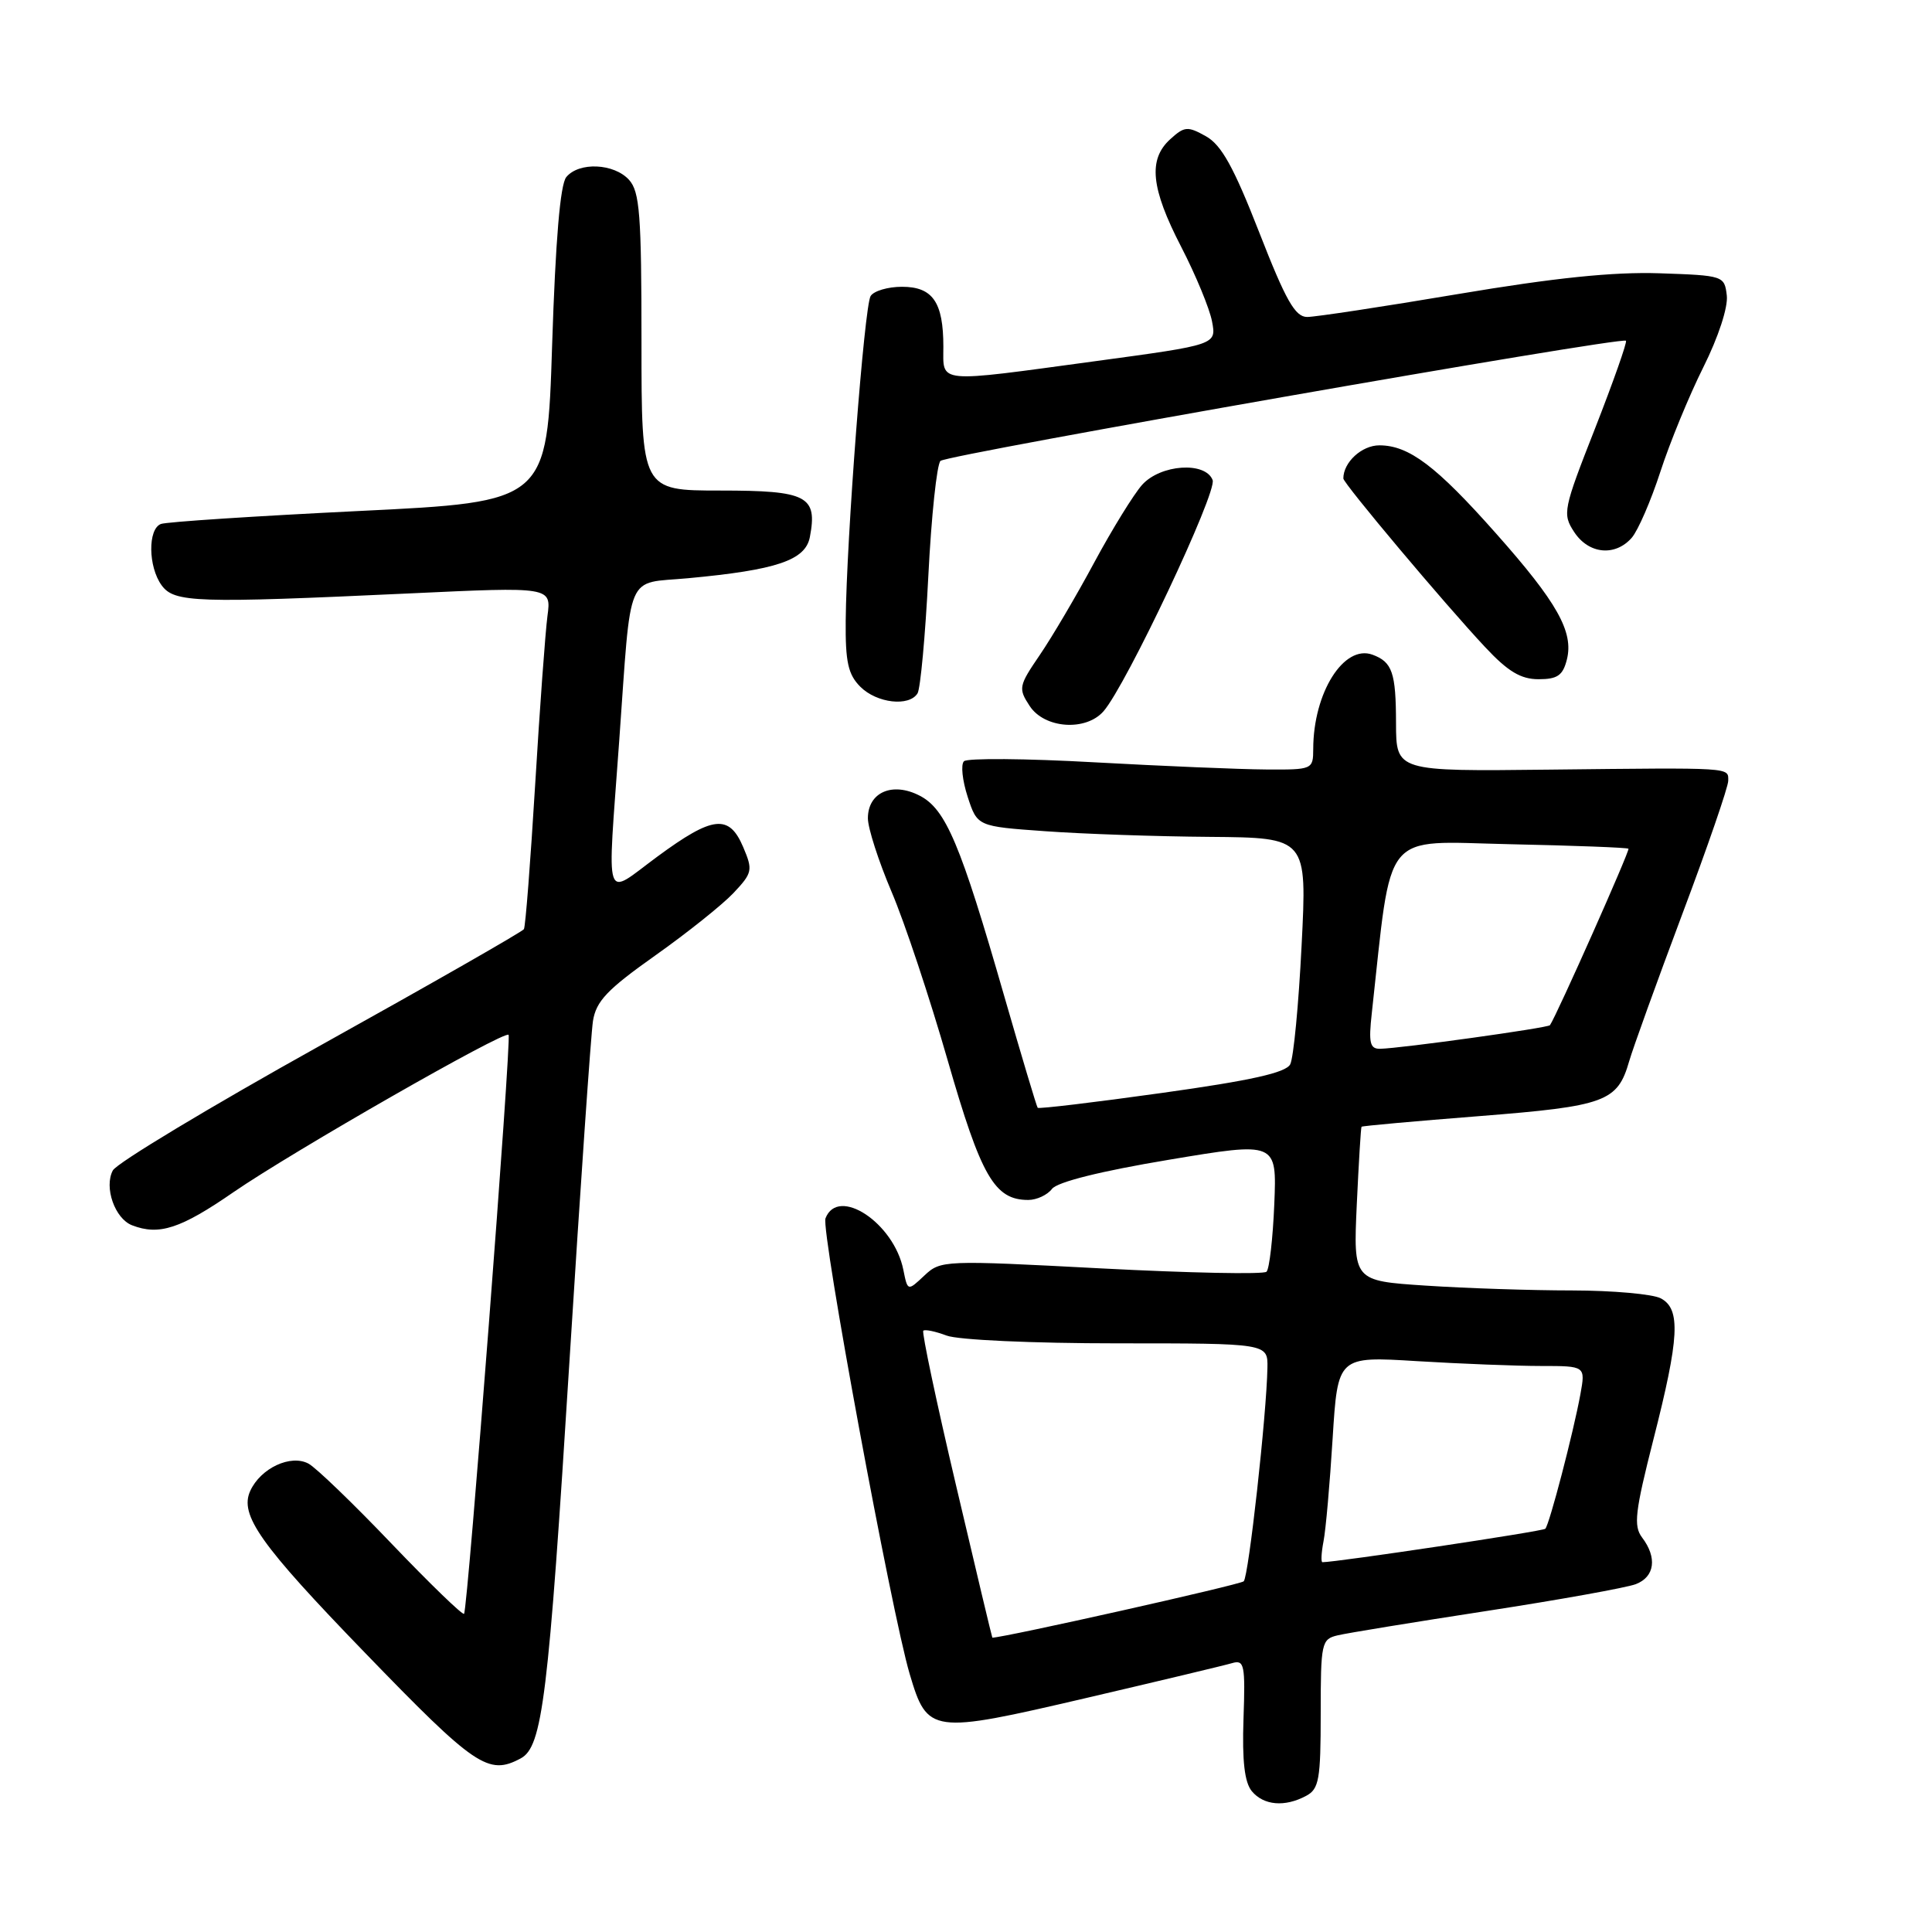 <?xml version="1.0" encoding="UTF-8" standalone="no"?>
<!DOCTYPE svg PUBLIC "-//W3C//DTD SVG 1.1//EN" "http://www.w3.org/Graphics/SVG/1.1/DTD/svg11.dtd" >
<svg xmlns="http://www.w3.org/2000/svg" xmlns:xlink="http://www.w3.org/1999/xlink" version="1.1" viewBox="0 0 256 256">
 <g >
 <path fill="currentColor"
d=" M 173.07 237.96 C 174.78 237.05 175.00 235.79 175.00 227.07 C 175.00 217.68 175.10 217.19 177.25 216.69 C 178.49 216.39 187.38 214.94 197.00 213.46 C 206.62 211.98 215.51 210.38 216.75 209.91 C 219.27 208.94 219.61 206.39 217.58 203.72 C 216.43 202.19 216.65 200.32 219.09 190.72 C 222.53 177.23 222.73 173.46 220.07 172.04 C 219.00 171.47 213.71 171.00 208.32 170.99 C 202.92 170.99 194.18 170.70 188.91 170.35 C 179.32 169.72 179.32 169.72 179.78 159.61 C 180.04 154.05 180.32 149.41 180.41 149.30 C 180.49 149.19 187.52 148.56 196.03 147.89 C 212.77 146.57 214.33 145.99 215.88 140.60 C 216.37 138.90 219.52 130.17 222.88 121.21 C 226.25 112.26 229.00 104.27 229.00 103.46 C 229.00 101.66 229.79 101.71 205.25 101.98 C 185.00 102.21 185.00 102.21 184.98 95.85 C 184.97 89.12 184.49 87.72 181.86 86.75 C 178.07 85.36 174.02 91.79 174.01 99.25 C 174.00 101.96 173.91 102.00 167.75 101.96 C 164.31 101.94 154.08 101.51 145.01 101.01 C 135.94 100.50 128.16 100.44 127.73 100.87 C 127.29 101.31 127.52 103.42 128.22 105.58 C 129.50 109.50 129.50 109.50 138.50 110.14 C 143.45 110.50 153.28 110.84 160.34 110.89 C 173.19 111.00 173.19 111.00 172.47 125.25 C 172.08 133.09 171.40 140.19 170.96 141.03 C 170.38 142.14 165.79 143.17 153.96 144.82 C 145.05 146.07 137.64 146.95 137.50 146.79 C 137.36 146.63 135.37 139.97 133.07 132.00 C 127.26 111.79 125.33 107.22 121.86 105.43 C 118.25 103.56 115.00 104.98 115.00 108.43 C 115.00 109.73 116.41 114.10 118.13 118.15 C 119.86 122.19 123.20 132.25 125.57 140.49 C 130.01 155.92 131.78 159.00 136.25 159.00 C 137.37 159.00 138.78 158.34 139.39 157.54 C 140.09 156.62 145.81 155.19 154.85 153.68 C 169.19 151.28 169.19 151.28 168.85 159.56 C 168.66 164.11 168.20 168.14 167.82 168.51 C 167.45 168.88 157.60 168.68 145.92 168.07 C 125.03 166.97 124.65 166.98 122.48 169.02 C 120.27 171.10 120.27 171.10 119.70 168.27 C 118.46 162.04 111.04 157.13 109.38 161.44 C 108.77 163.04 118.13 213.71 120.54 221.82 C 122.89 229.73 123.35 229.79 143.82 225.02 C 153.54 222.75 162.30 220.66 163.27 220.37 C 164.88 219.90 165.02 220.59 164.77 227.76 C 164.58 233.34 164.91 236.17 165.87 237.34 C 167.44 239.23 170.24 239.48 173.07 237.96 Z  M 68.99 233.00 C 71.88 231.46 72.66 225.08 75.48 180.00 C 76.91 157.18 78.30 137.06 78.57 135.29 C 78.99 132.66 80.45 131.12 86.79 126.63 C 91.03 123.63 95.70 119.90 97.18 118.34 C 99.70 115.66 99.78 115.31 98.48 112.25 C 96.61 107.85 94.47 108.08 87.11 113.50 C 79.91 118.80 80.45 120.45 82.05 98.15 C 83.69 75.29 82.80 77.40 91.15 76.62 C 102.90 75.53 106.72 74.24 107.31 71.17 C 108.35 65.72 106.96 65.00 95.46 65.00 C 85.00 65.00 85.00 65.00 85.00 45.33 C 85.00 28.43 84.77 25.40 83.35 23.83 C 81.36 21.64 76.72 21.43 75.04 23.46 C 74.23 24.43 73.61 31.82 73.16 45.71 C 72.50 66.50 72.50 66.50 47.57 67.71 C 33.86 68.38 22.05 69.15 21.32 69.43 C 19.57 70.10 19.63 75.11 21.42 77.56 C 23.10 79.85 25.91 79.95 54.28 78.63 C 73.06 77.75 73.06 77.75 72.54 81.63 C 72.26 83.76 71.52 93.83 70.91 104.00 C 70.29 114.17 69.63 122.78 69.42 123.12 C 69.21 123.46 57.09 130.39 42.47 138.52 C 27.86 146.66 15.47 154.11 14.95 155.09 C 13.76 157.32 15.22 161.49 17.51 162.36 C 21.08 163.74 23.93 162.81 30.95 157.96 C 38.83 152.54 66.87 136.50 67.39 137.12 C 67.80 137.61 61.97 213.36 61.49 213.84 C 61.29 214.04 56.97 209.86 51.89 204.55 C 46.81 199.23 41.86 194.46 40.88 193.94 C 38.52 192.67 34.53 194.54 33.16 197.55 C 31.70 200.74 34.46 204.64 48.36 219.00 C 62.98 234.12 64.71 235.29 68.99 233.00 Z  M 146.22 94.25 C 149.23 90.81 161.30 65.22 160.68 63.61 C 159.72 61.12 153.78 61.52 151.33 64.25 C 150.23 65.49 147.38 70.10 145.01 74.50 C 142.65 78.90 139.39 84.43 137.77 86.80 C 134.98 90.89 134.91 91.22 136.44 93.55 C 138.40 96.54 143.87 96.93 146.22 94.25 Z  M 121.58 91.87 C 121.96 91.25 122.61 84.24 123.01 76.30 C 123.41 68.36 124.14 61.51 124.62 61.07 C 125.57 60.23 214.92 44.56 215.45 45.15 C 215.62 45.34 213.78 50.56 211.36 56.75 C 207.12 67.54 207.01 68.09 208.59 70.50 C 210.51 73.43 214.02 73.77 216.22 71.25 C 217.05 70.29 218.76 66.35 220.01 62.50 C 221.26 58.65 223.82 52.42 225.70 48.66 C 227.69 44.68 228.99 40.71 228.81 39.16 C 228.50 36.54 228.39 36.50 219.87 36.21 C 213.76 36.01 205.99 36.81 193.22 38.96 C 183.31 40.63 174.30 42.00 173.21 42.00 C 171.61 42.00 170.38 39.83 166.85 30.78 C 163.48 22.15 161.85 19.21 159.80 18.06 C 157.37 16.70 156.95 16.73 155.07 18.44 C 152.11 21.12 152.49 24.92 156.51 32.70 C 158.44 36.44 160.28 40.89 160.60 42.59 C 161.19 45.68 161.19 45.68 145.26 47.84 C 123.82 50.75 125.00 50.86 125.00 45.93 C 125.00 40.04 123.59 38.00 119.52 38.00 C 117.65 38.00 115.78 38.55 115.36 39.23 C 114.53 40.57 112.16 71.45 112.06 82.25 C 112.01 87.72 112.38 89.38 114.00 91.00 C 116.18 93.18 120.47 93.67 121.58 91.87 Z  M 207.62 87.39 C 208.54 83.73 206.34 79.81 198.20 70.65 C 190.30 61.74 186.69 59.02 182.79 59.01 C 180.45 59.00 178.00 61.25 178.00 63.40 C 178.00 64.05 191.41 80.01 196.79 85.75 C 199.81 88.98 201.51 90.00 203.87 90.00 C 206.37 90.00 207.09 89.50 207.62 87.39 Z  M 126.69 196.86 C 124.08 185.78 122.13 176.54 122.34 176.33 C 122.55 176.12 123.94 176.41 125.43 176.97 C 126.95 177.55 136.83 178.00 148.07 178.00 C 168.00 178.00 168.00 178.00 167.94 181.25 C 167.83 187.43 165.45 208.89 164.80 209.53 C 164.36 209.98 133.02 217.00 131.49 217.00 C 131.45 217.00 129.29 207.94 126.69 196.86 Z  M 175.37 204.25 C 175.67 202.74 176.21 196.60 176.58 190.61 C 177.26 179.71 177.26 179.71 187.78 180.36 C 193.57 180.71 200.96 181.00 204.20 181.00 C 210.09 181.00 210.09 181.00 209.41 184.75 C 208.49 189.79 205.30 202.03 204.76 202.57 C 204.43 202.91 177.11 207.00 175.23 207.00 C 175.02 207.00 175.08 205.76 175.37 204.25 Z  M 181.77 134.25 C 184.49 109.58 182.93 111.49 200.00 111.86 C 208.53 112.04 215.63 112.31 215.78 112.46 C 216.00 112.67 206.34 134.40 205.38 135.84 C 205.15 136.20 185.60 138.92 182.87 138.97 C 181.52 138.99 181.33 138.19 181.77 134.25 Z "/>
</g>
</svg>